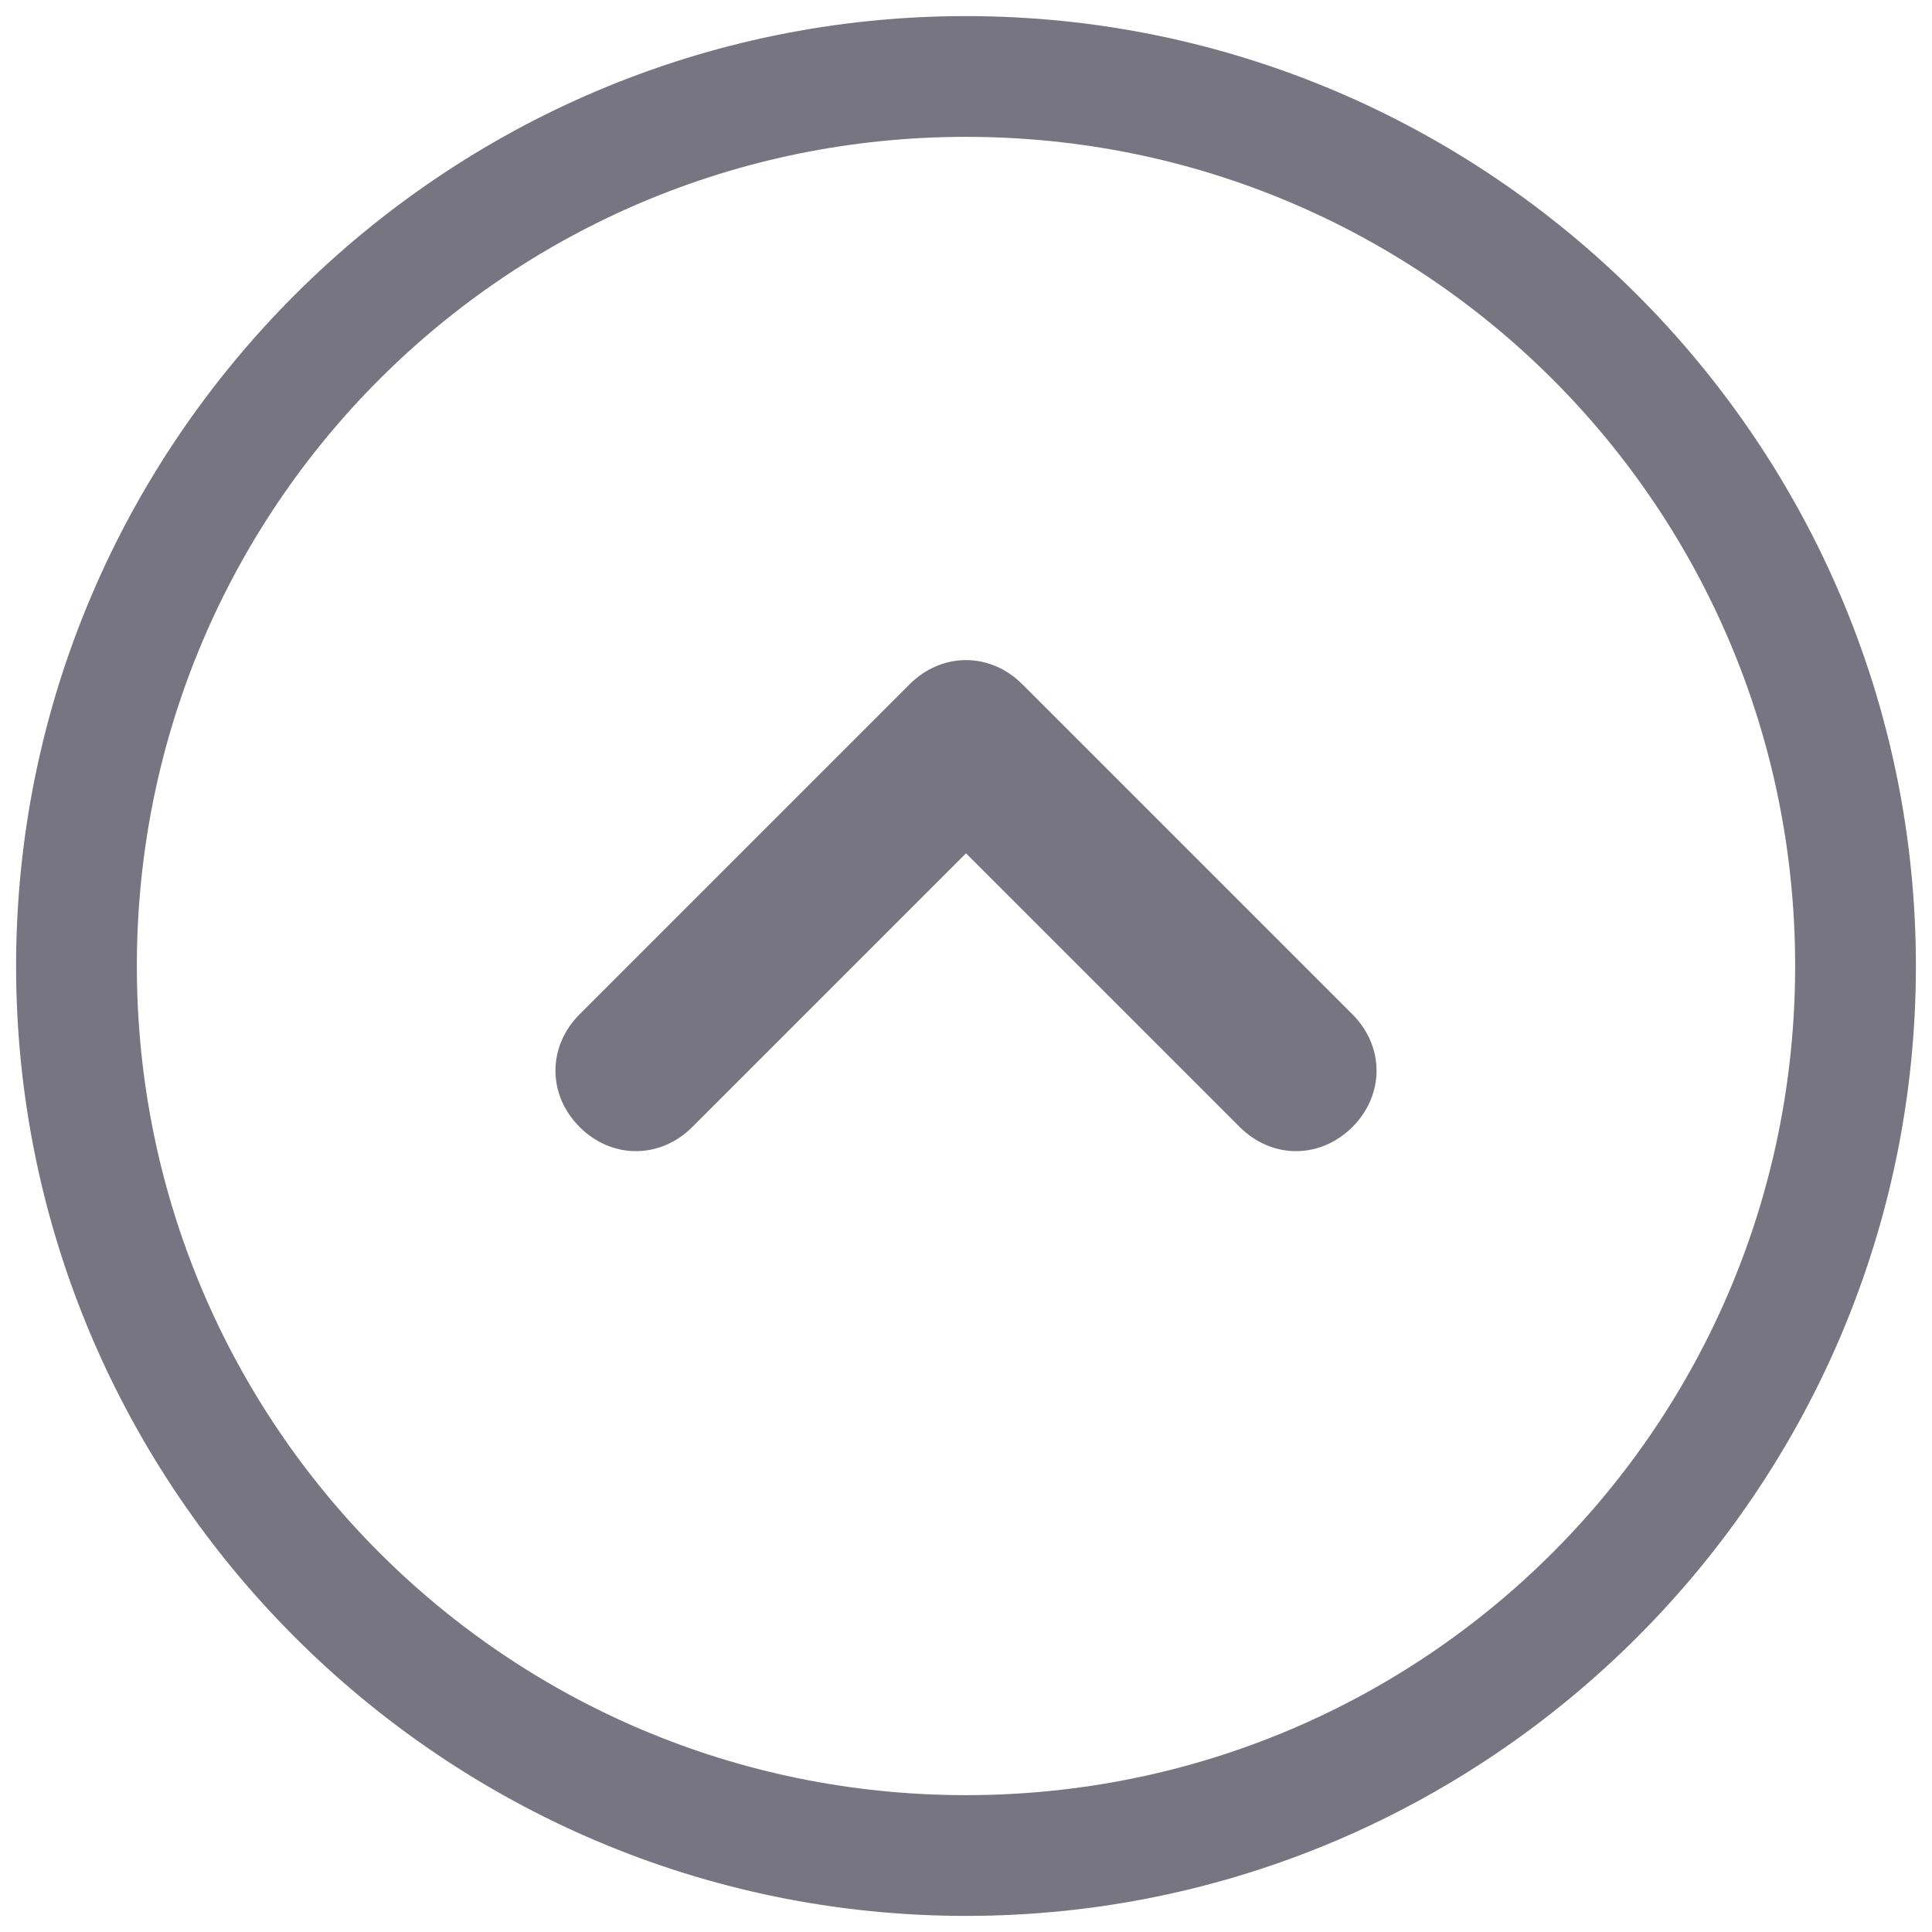 <?xml version="1.0" encoding="utf-8"?>
<!-- Generator: Adobe Illustrator 21.0.2, SVG Export Plug-In . SVG Version: 6.00 Build 0)  -->
<svg version="1.1" id="Ebene_1" xmlns="http://www.w3.org/2000/svg" xmlns:xlink="http://www.w3.org/1999/xlink" x="0px" y="0px"
	 viewBox="0 0 24 24" style="enable-background:new 0 0 24 24;" xml:space="preserve">
<style type="text/css">
	.st0{fill:#777582;}
</style>
<g>
	<path class="st0" d="M12,0.2C5.5,0.2,0.2,5.5,0.2,12S5.5,23.8,12,23.8S23.8,18.5,23.8,12S18.5,0.2,12,0.2z M12,22.3
		C6.3,22.3,1.7,17.7,1.7,12S6.3,1.7,12,1.7S22.3,6.3,22.3,12S17.7,22.3,12,22.3z"/>
	<path class="st0" d="M12.7,8.5c-0.4-0.4-1-0.4-1.4,0l-4.1,4.1c-0.4,0.4-0.4,1,0,1.4c0.4,0.4,1,0.4,1.4,0l3.4-3.4l3.4,3.4
		c0.4,0.4,1,0.4,1.4,0h0c0.4-0.4,0.4-1,0-1.4L12.7,8.5z"/>
</g>
</svg>
